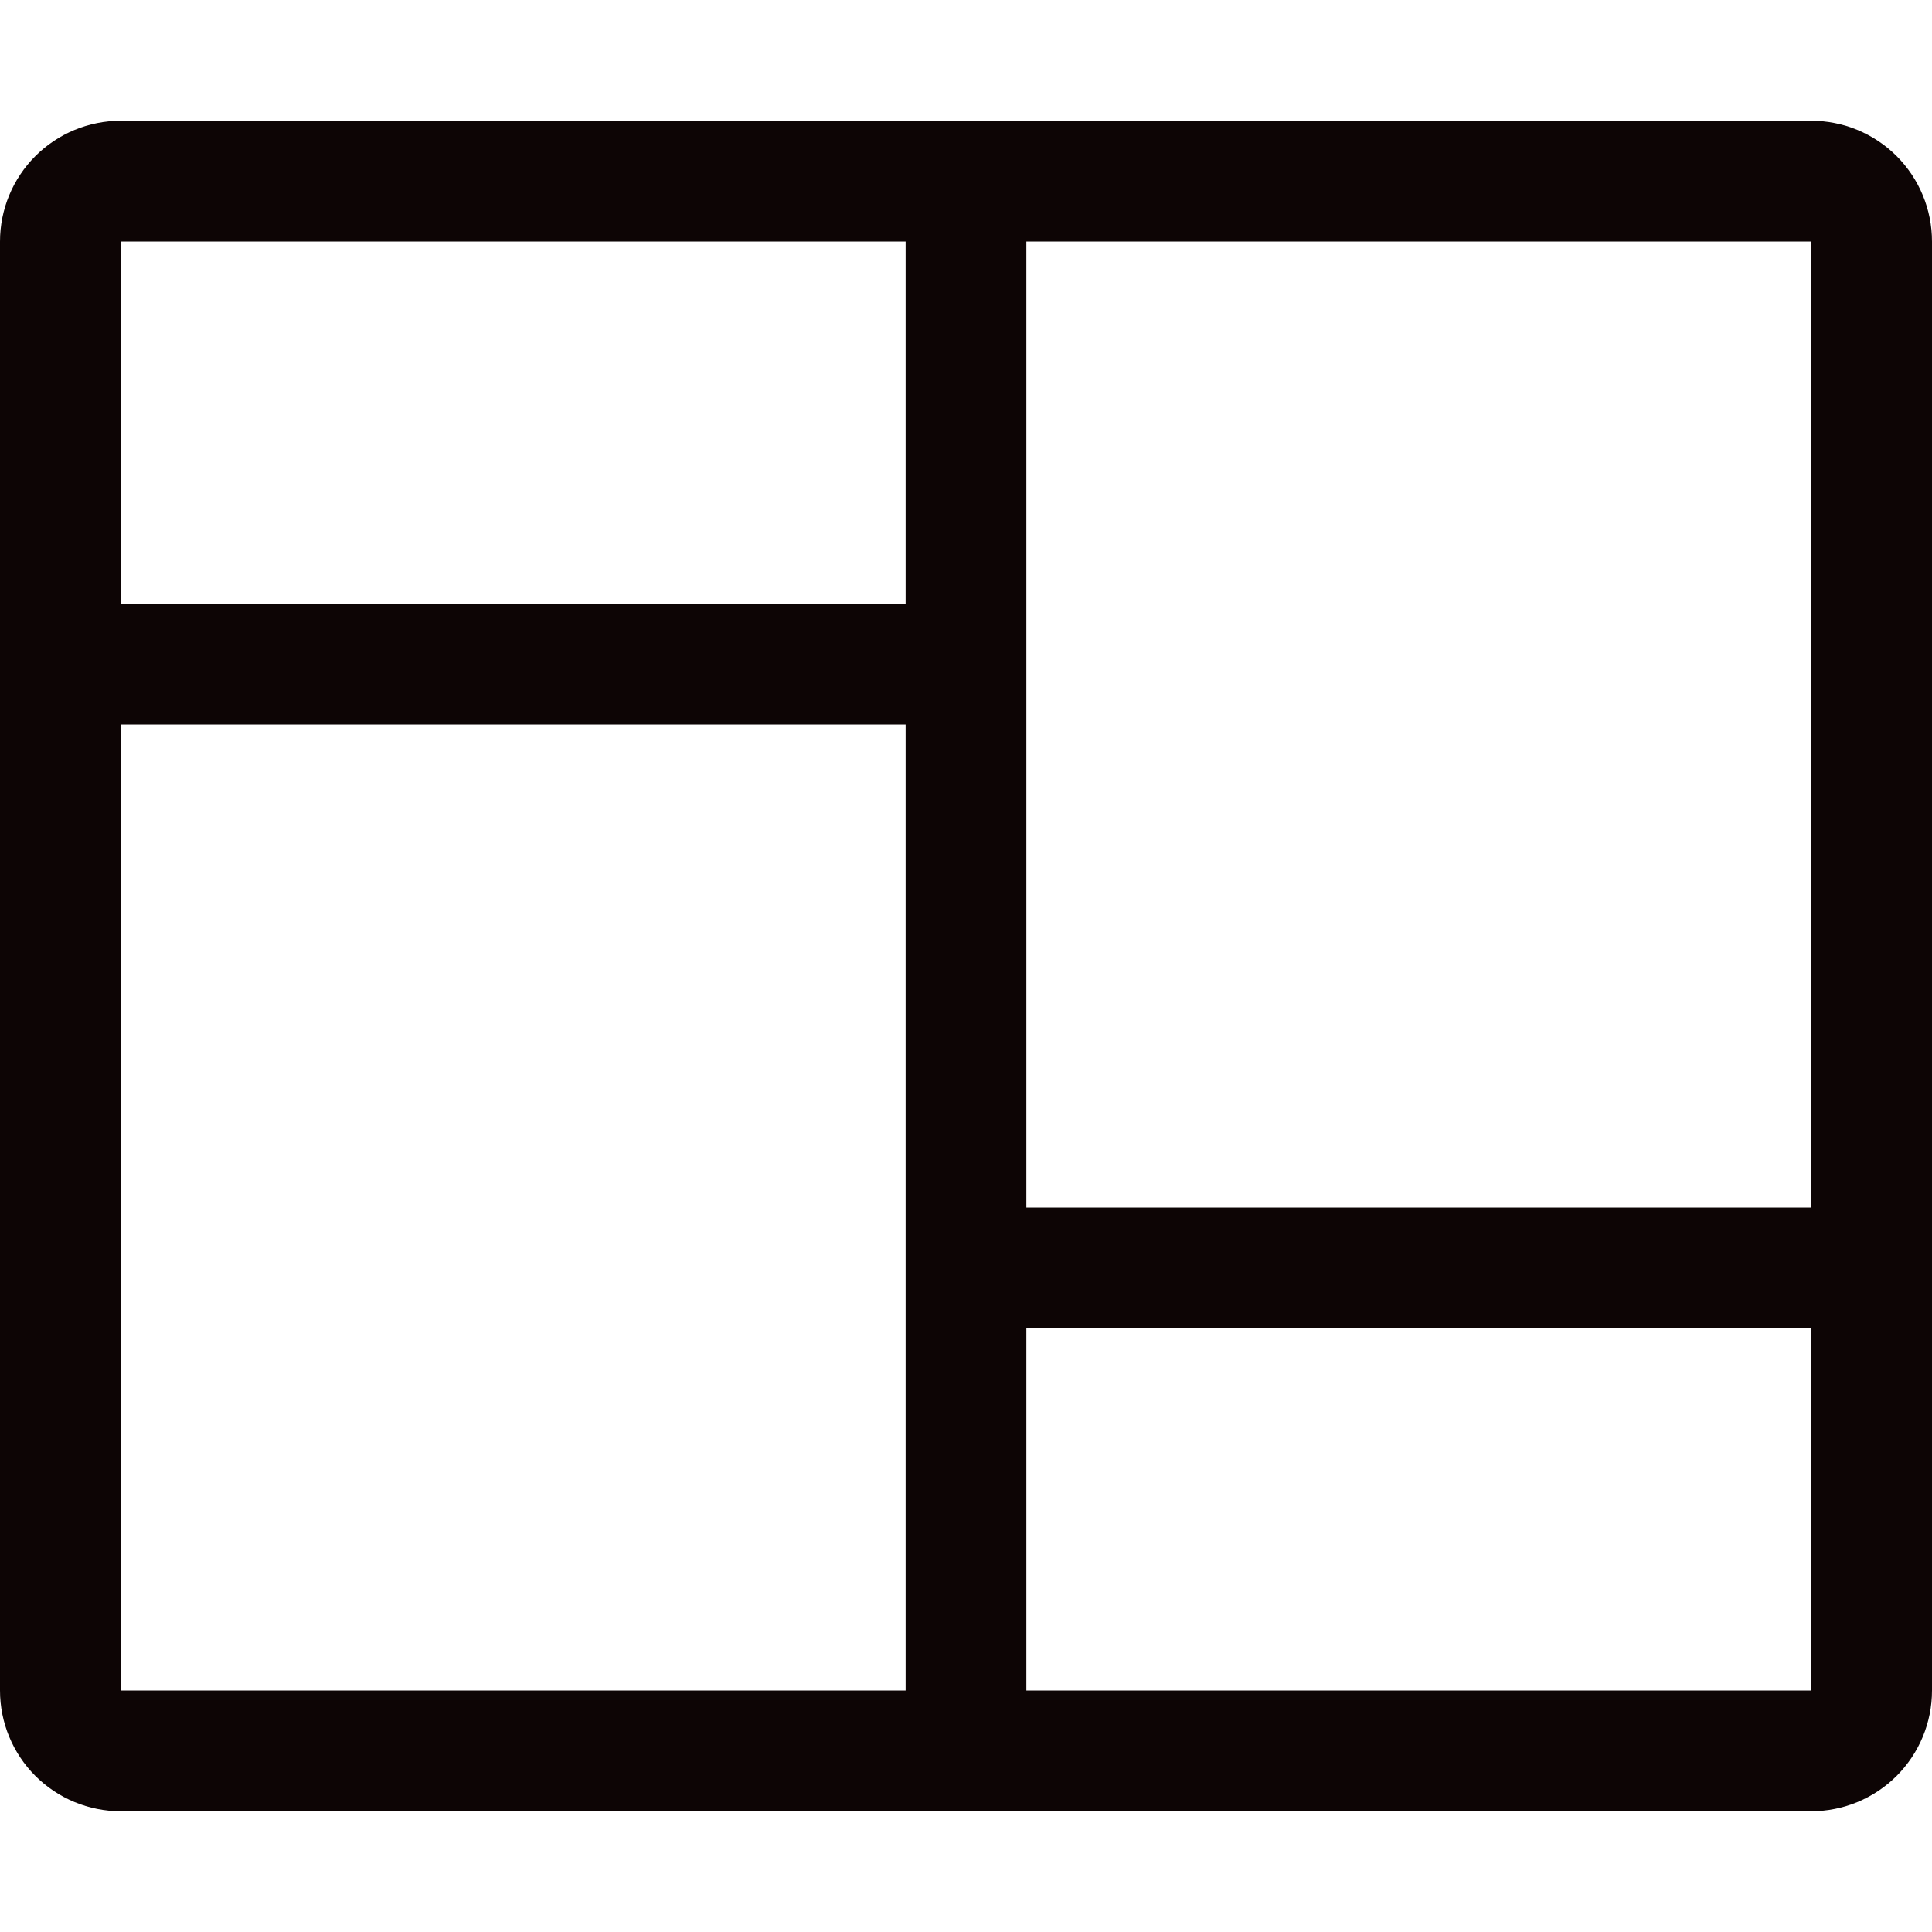 <svg width="24" height="24" viewBox="0 0 24 24" fill="none" xmlns="http://www.w3.org/2000/svg">
<path d="M0 3C0 2.602 0.158 2.221 0.439 1.939C0.721 1.658 1.102 1.5 1.5 1.5H22.5C22.898 1.5 23.279 1.658 23.561 1.939C23.842 2.221 24 2.602 24 3V21C24 21.398 23.842 21.779 23.561 22.061C23.279 22.342 22.898 22.5 22.5 22.5H1.5C1.102 22.5 0.721 22.342 0.439 22.061C0.158 21.779 0 21.398 0 21V3ZM12.75 3V15H22.5V3H12.75ZM12.75 16.5V21H22.5V16.5H12.75ZM11.25 3H1.5V7.5H11.25V3ZM1.5 21H11.25V9H1.5V21Z" fill="#0D0505"/>
</svg>
